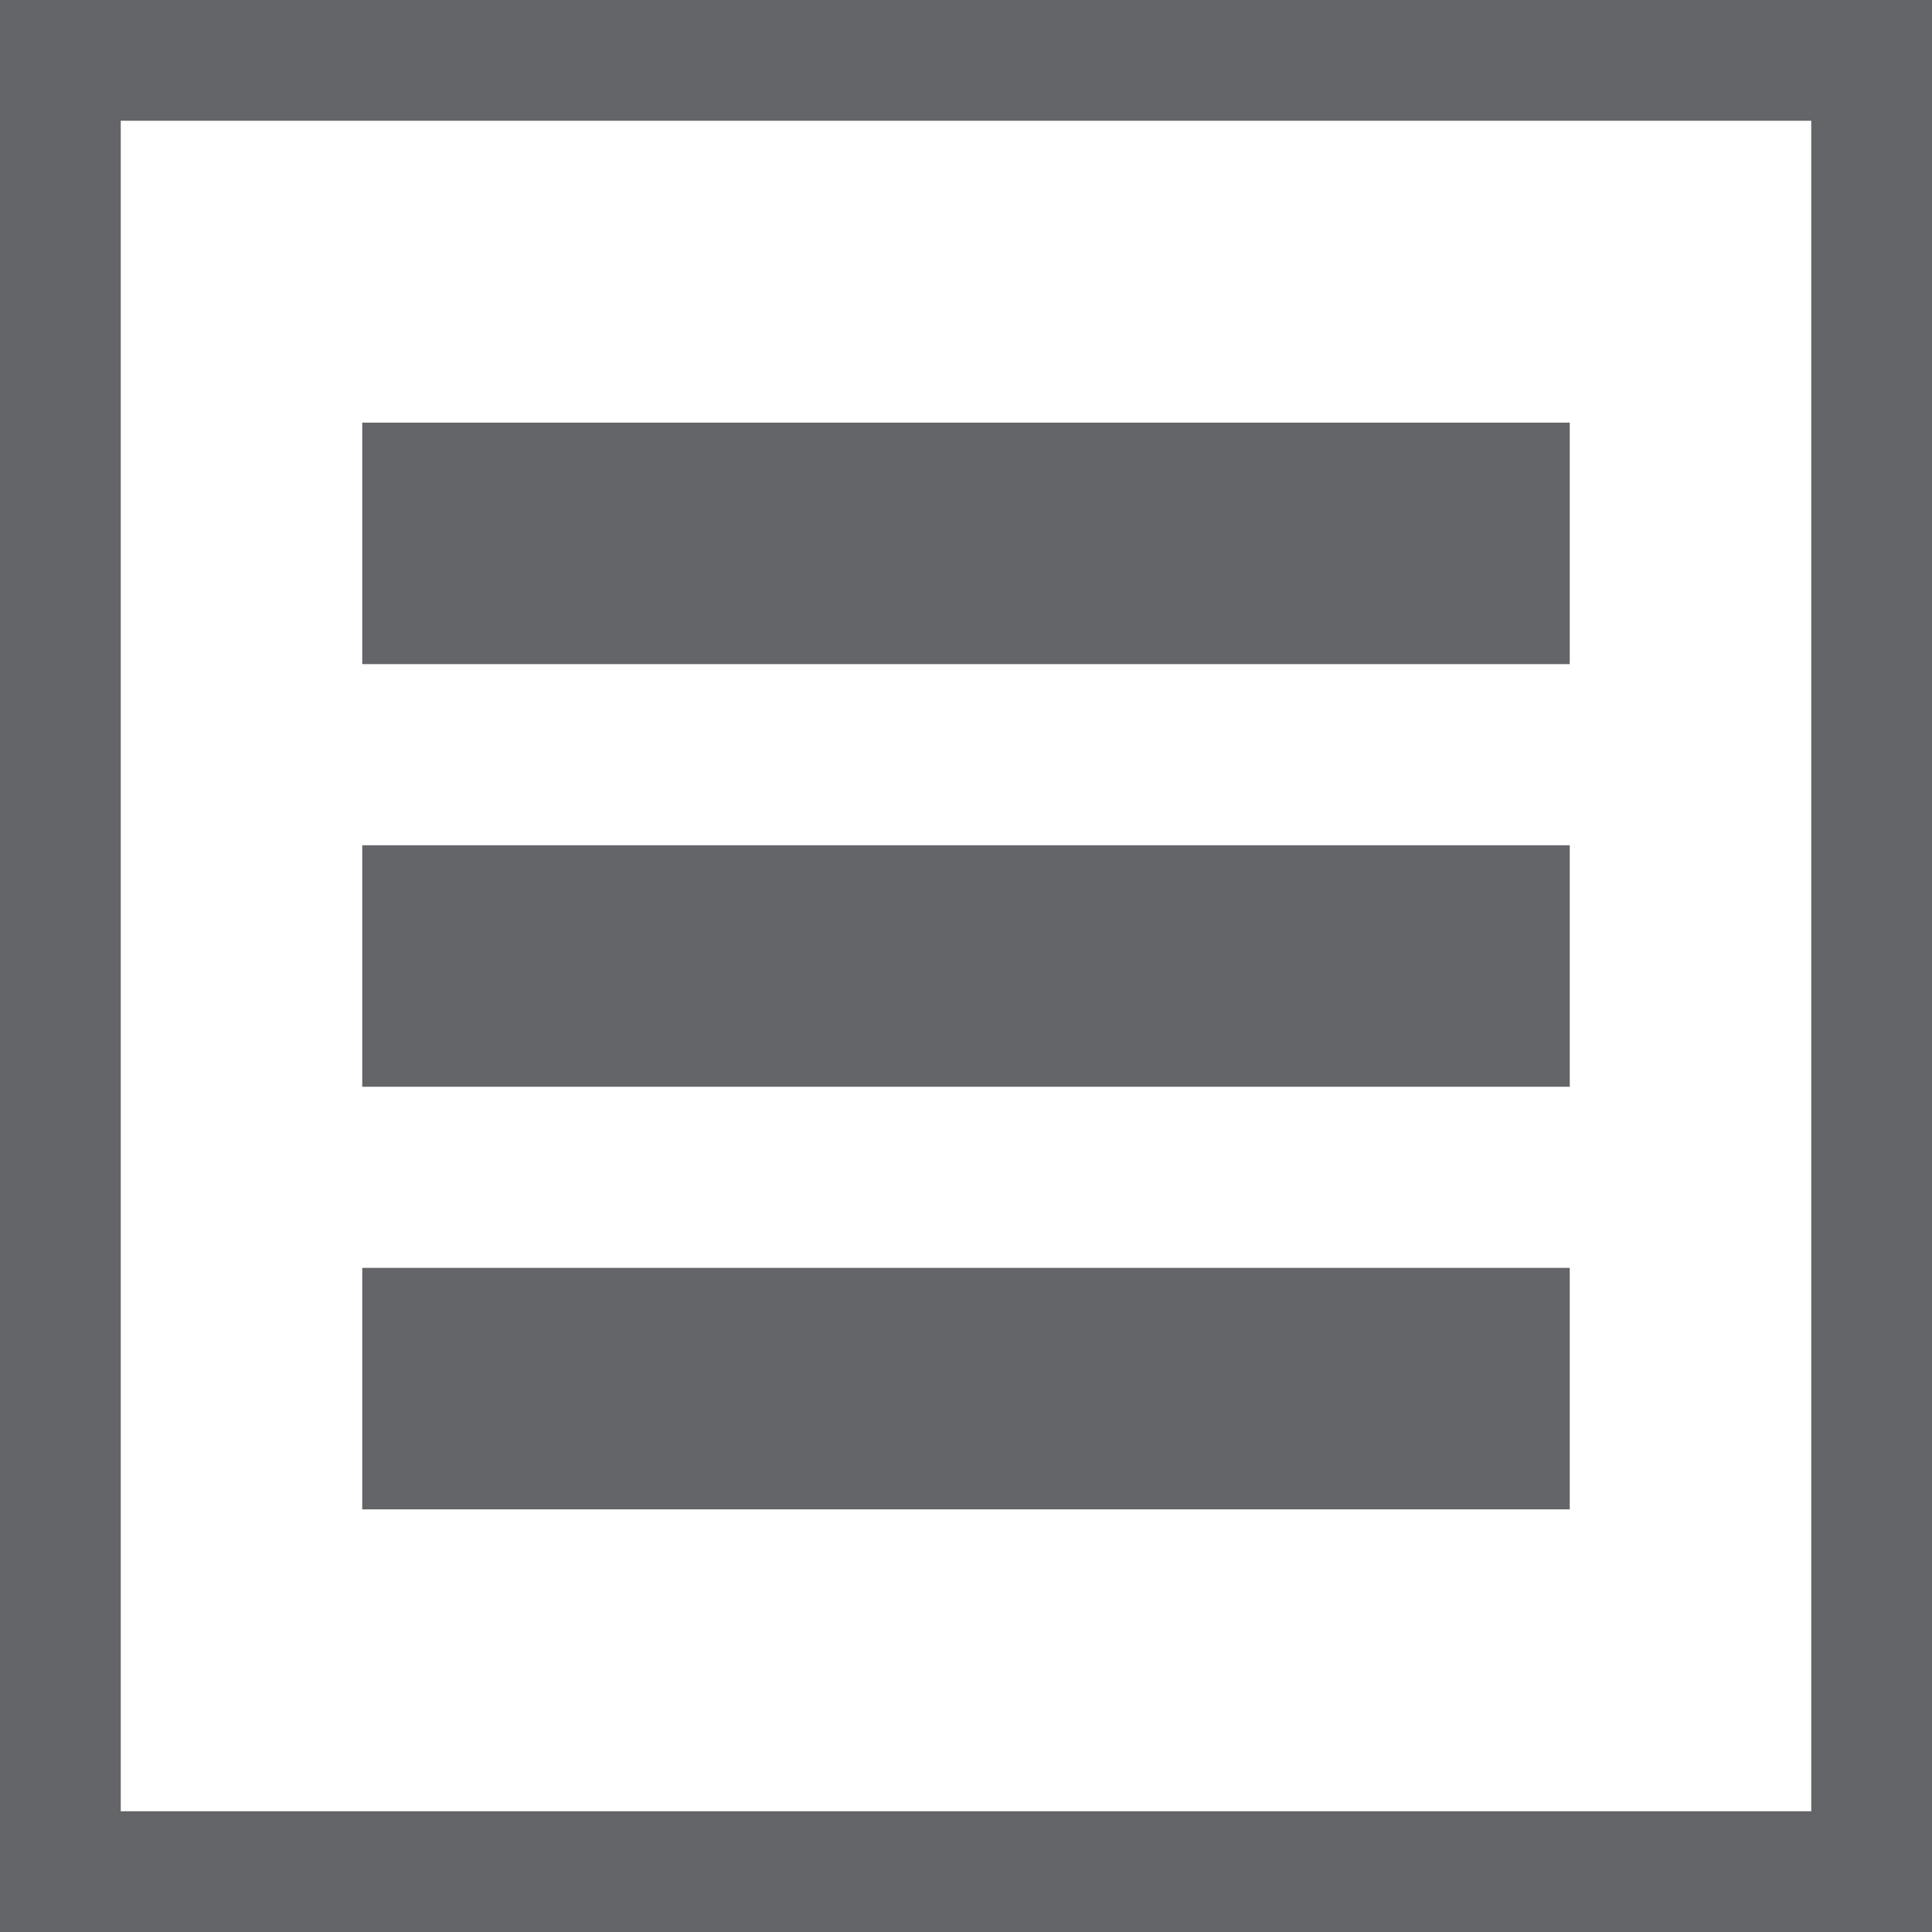 <svg width="32" height="32" viewBox="0 0 32 32" fill="none" xmlns="http://www.w3.org/2000/svg">
<path d="M26 25H6V21H26V25Z" fill="#646569"/>
<path d="M26 18H6V14H26V18Z" fill="#646569"/>
<path d="M26 11H6V7H26V11Z" fill="#646569"/>
<path fill-rule="evenodd" clip-rule="evenodd" d="M32 32H0V0H32V32ZM2 30H30V2H2V30Z" fill="#646569"/>
</svg>
